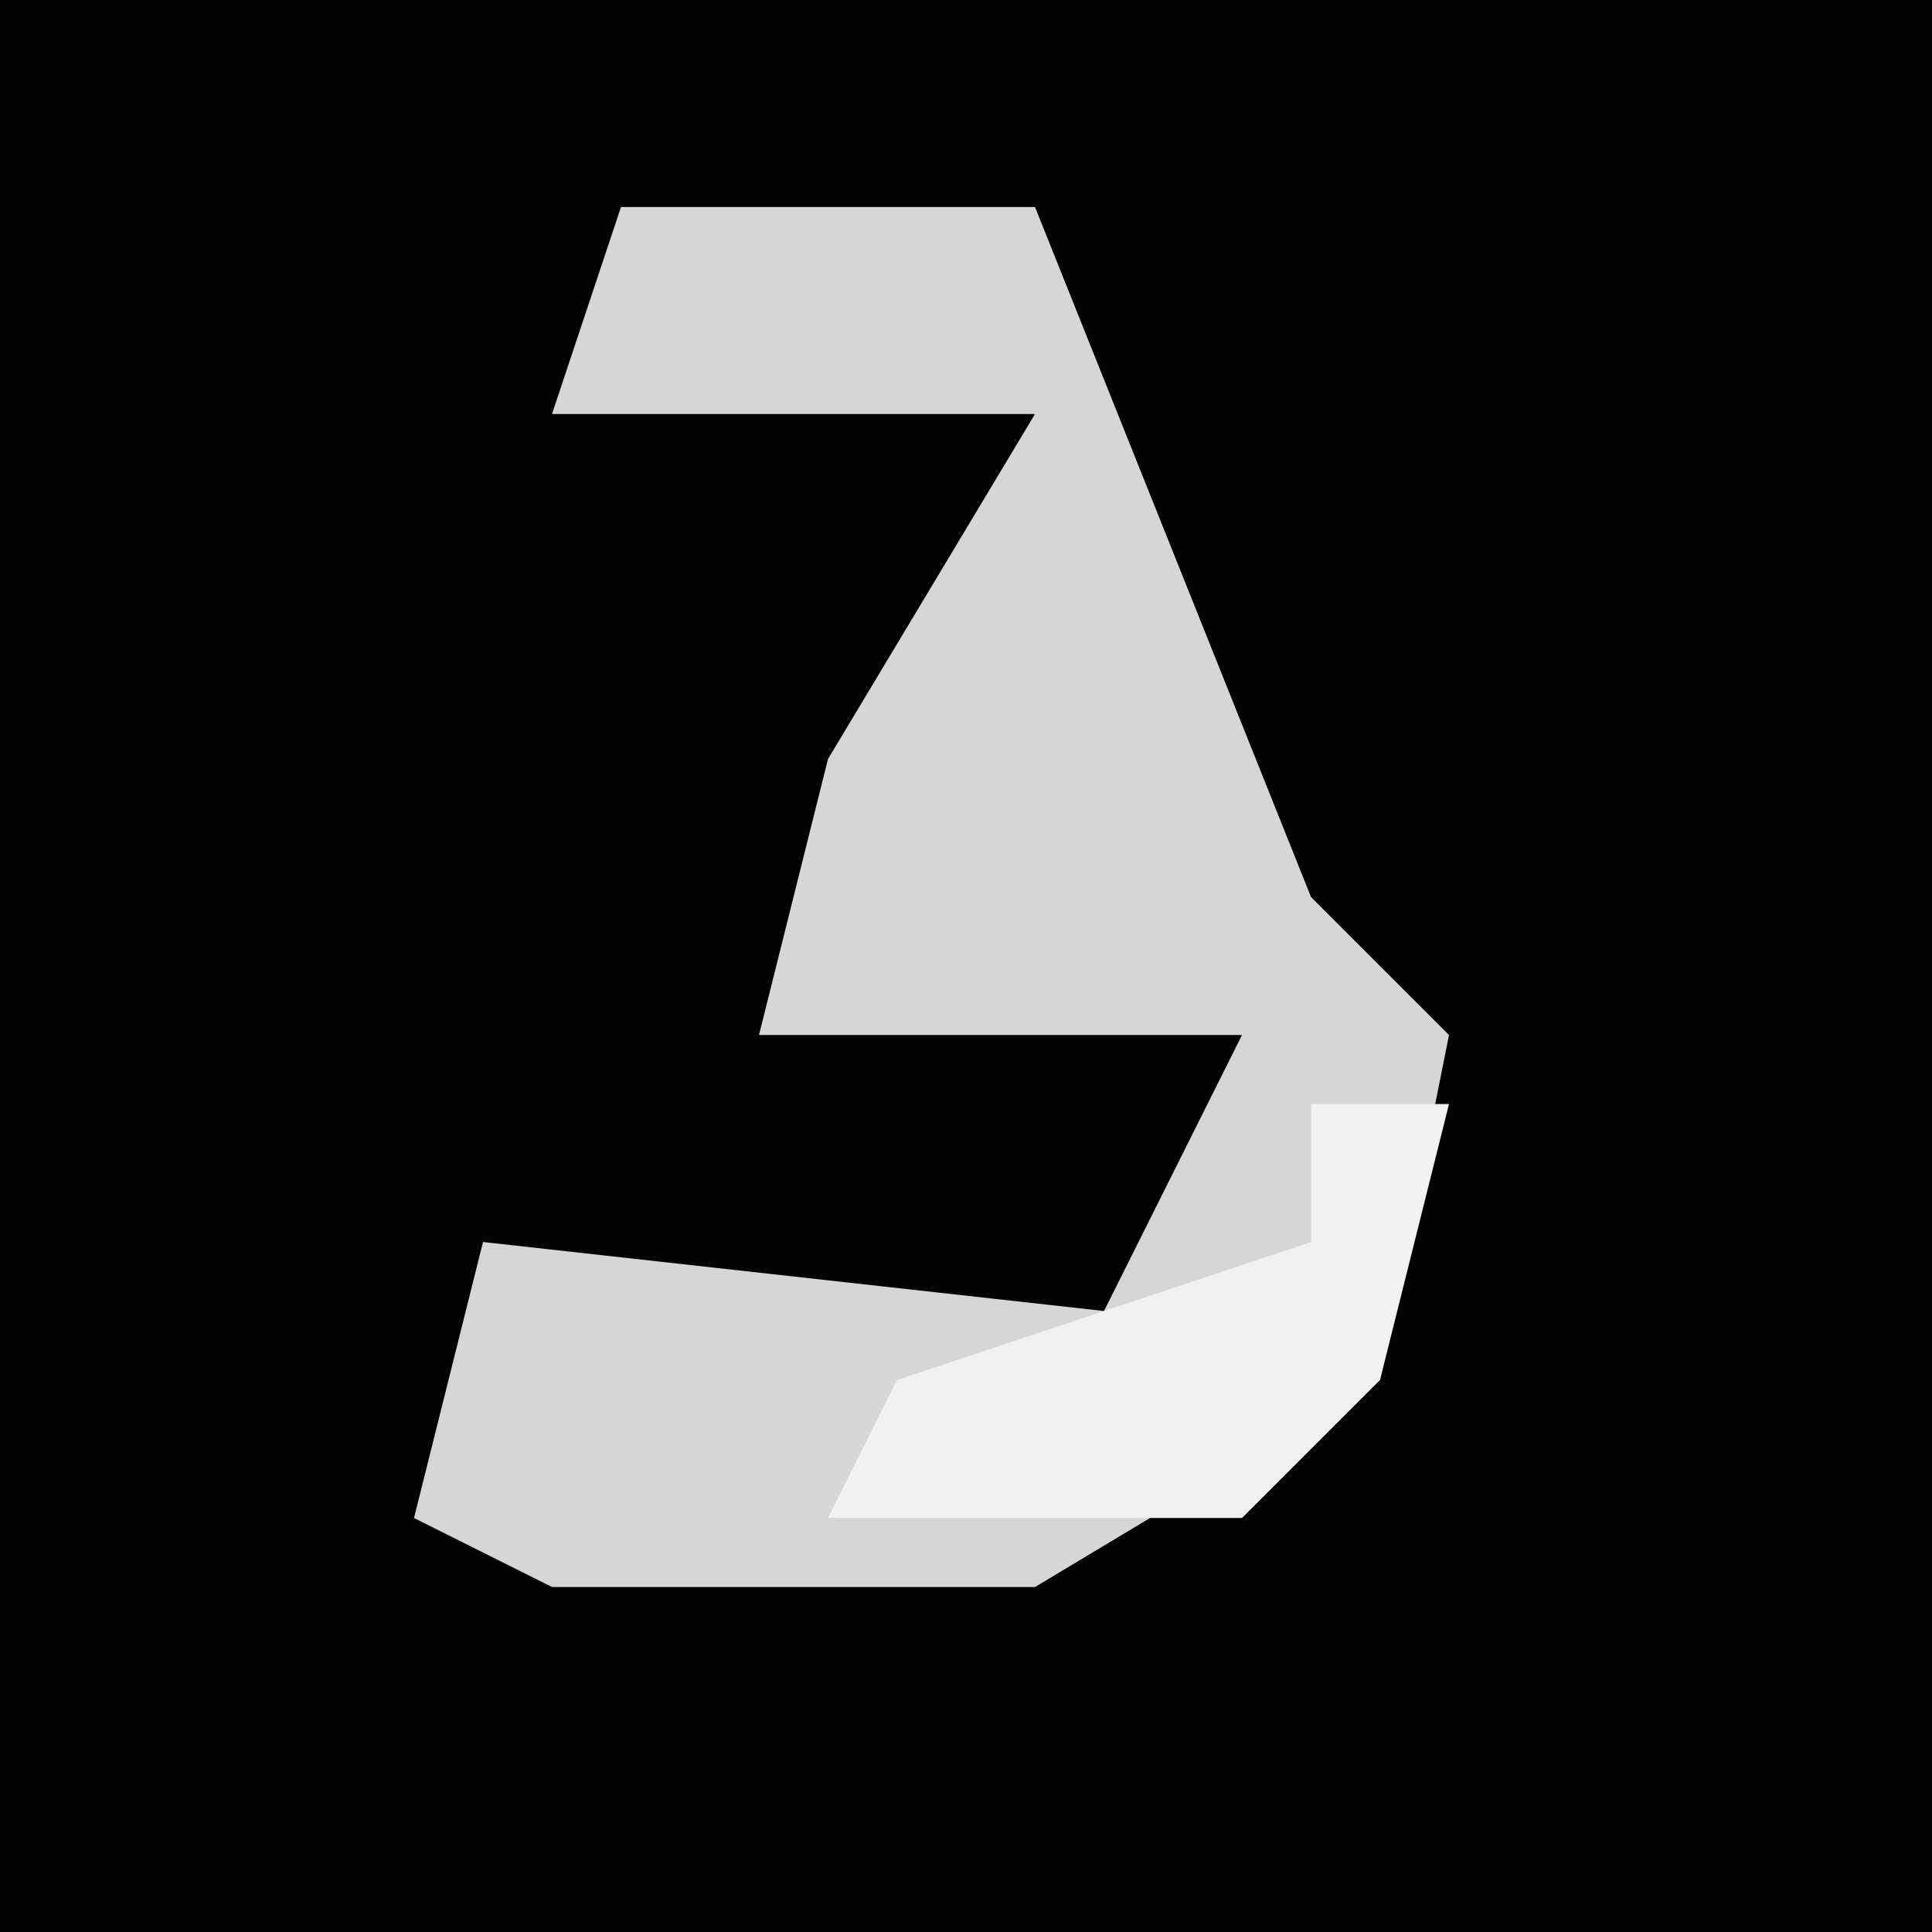 <?xml version="1.0" encoding="UTF-8"?>
<svg version="1.1" xmlns="http://www.w3.org/2000/svg" width="28" height="28">
<path d="M0,0 L28,0 L28,28 L0,28 Z " fill="#030303" transform="translate(0,0)"/>
<path d="M0,0 L6,0 L10,10 L12,12 L11,17 L6,20 L-1,20 L-3,19 L-2,15 L7,16 L9,12 L2,12 L3,8 L6,3 L-1,3 Z " fill="#D6D6D6" transform="translate(9,3)"/>
<path d="M0,0 L2,0 L1,4 L-1,6 L-7,6 L-6,4 L0,2 Z " fill="#F1F1F1" transform="translate(19,16)"/>
</svg>
